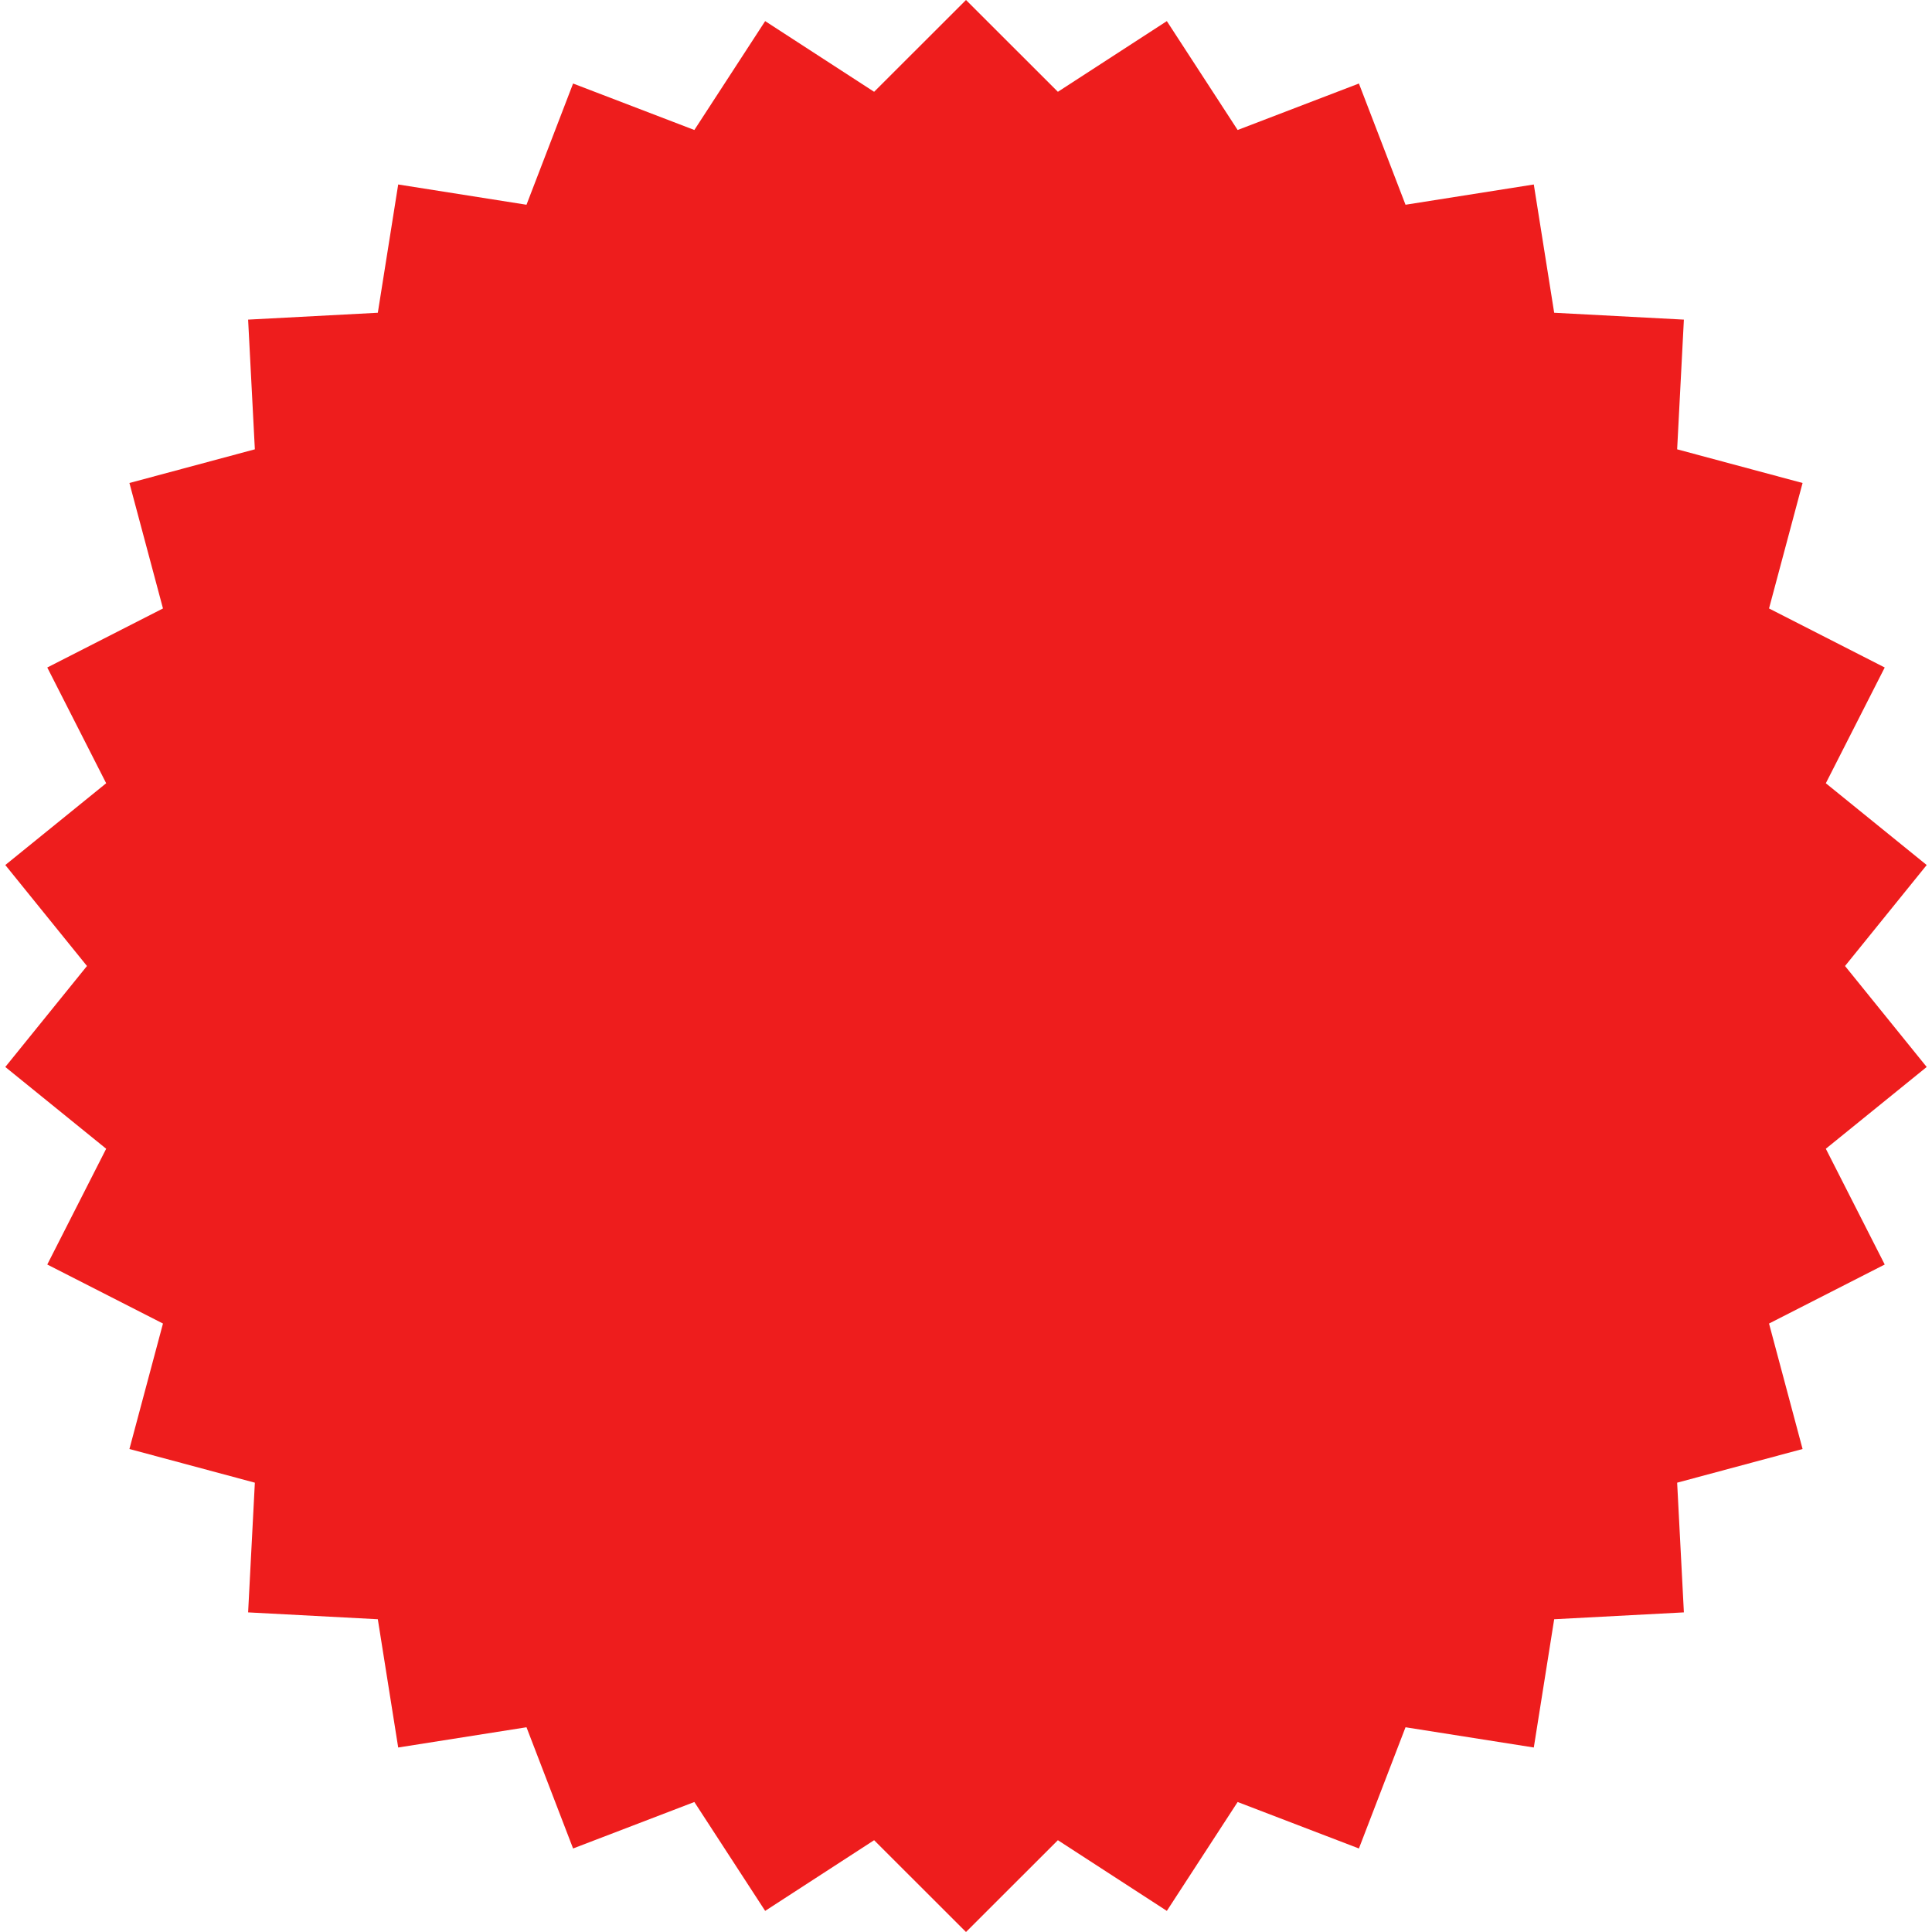 <svg width="113" height="113" viewBox="0 0 113 113" fill="none" xmlns="http://www.w3.org/2000/svg">
<path d="M56.5 0L61.874 5.369L68.247 1.235L72.388 7.603L79.481 4.885L82.207 11.975L89.71 10.79L90.902 18.293L98.488 18.694L98.094 26.28L105.43 28.25L103.468 35.588L110.235 39.041L106.79 45.811L112.69 50.594L107.913 56.5L112.69 62.406L106.79 67.189L110.235 73.96L103.468 77.412L105.43 84.75L98.094 86.72L98.488 94.306L90.902 94.707L89.71 102.209L82.207 101.025L79.481 108.115L72.388 105.397L68.247 111.765L61.874 107.631L56.5 113L51.126 107.631L44.753 111.765L40.612 105.397L33.519 108.115L30.794 101.025L23.29 102.209L22.098 94.707L14.512 94.306L14.906 86.72L7.57 84.75L9.532 77.412L2.765 73.96L6.21 67.189L0.31 62.406L5.087 56.5L0.31 50.594L6.21 45.811L2.765 39.041L9.532 35.588L7.57 28.25L14.906 26.28L14.512 18.694L22.098 18.293L23.29 10.79L30.794 11.975L33.519 4.885L40.612 7.603L44.753 1.235L51.126 5.369L56.5 0Z" fill="#EE1D1D"/>
</svg>
